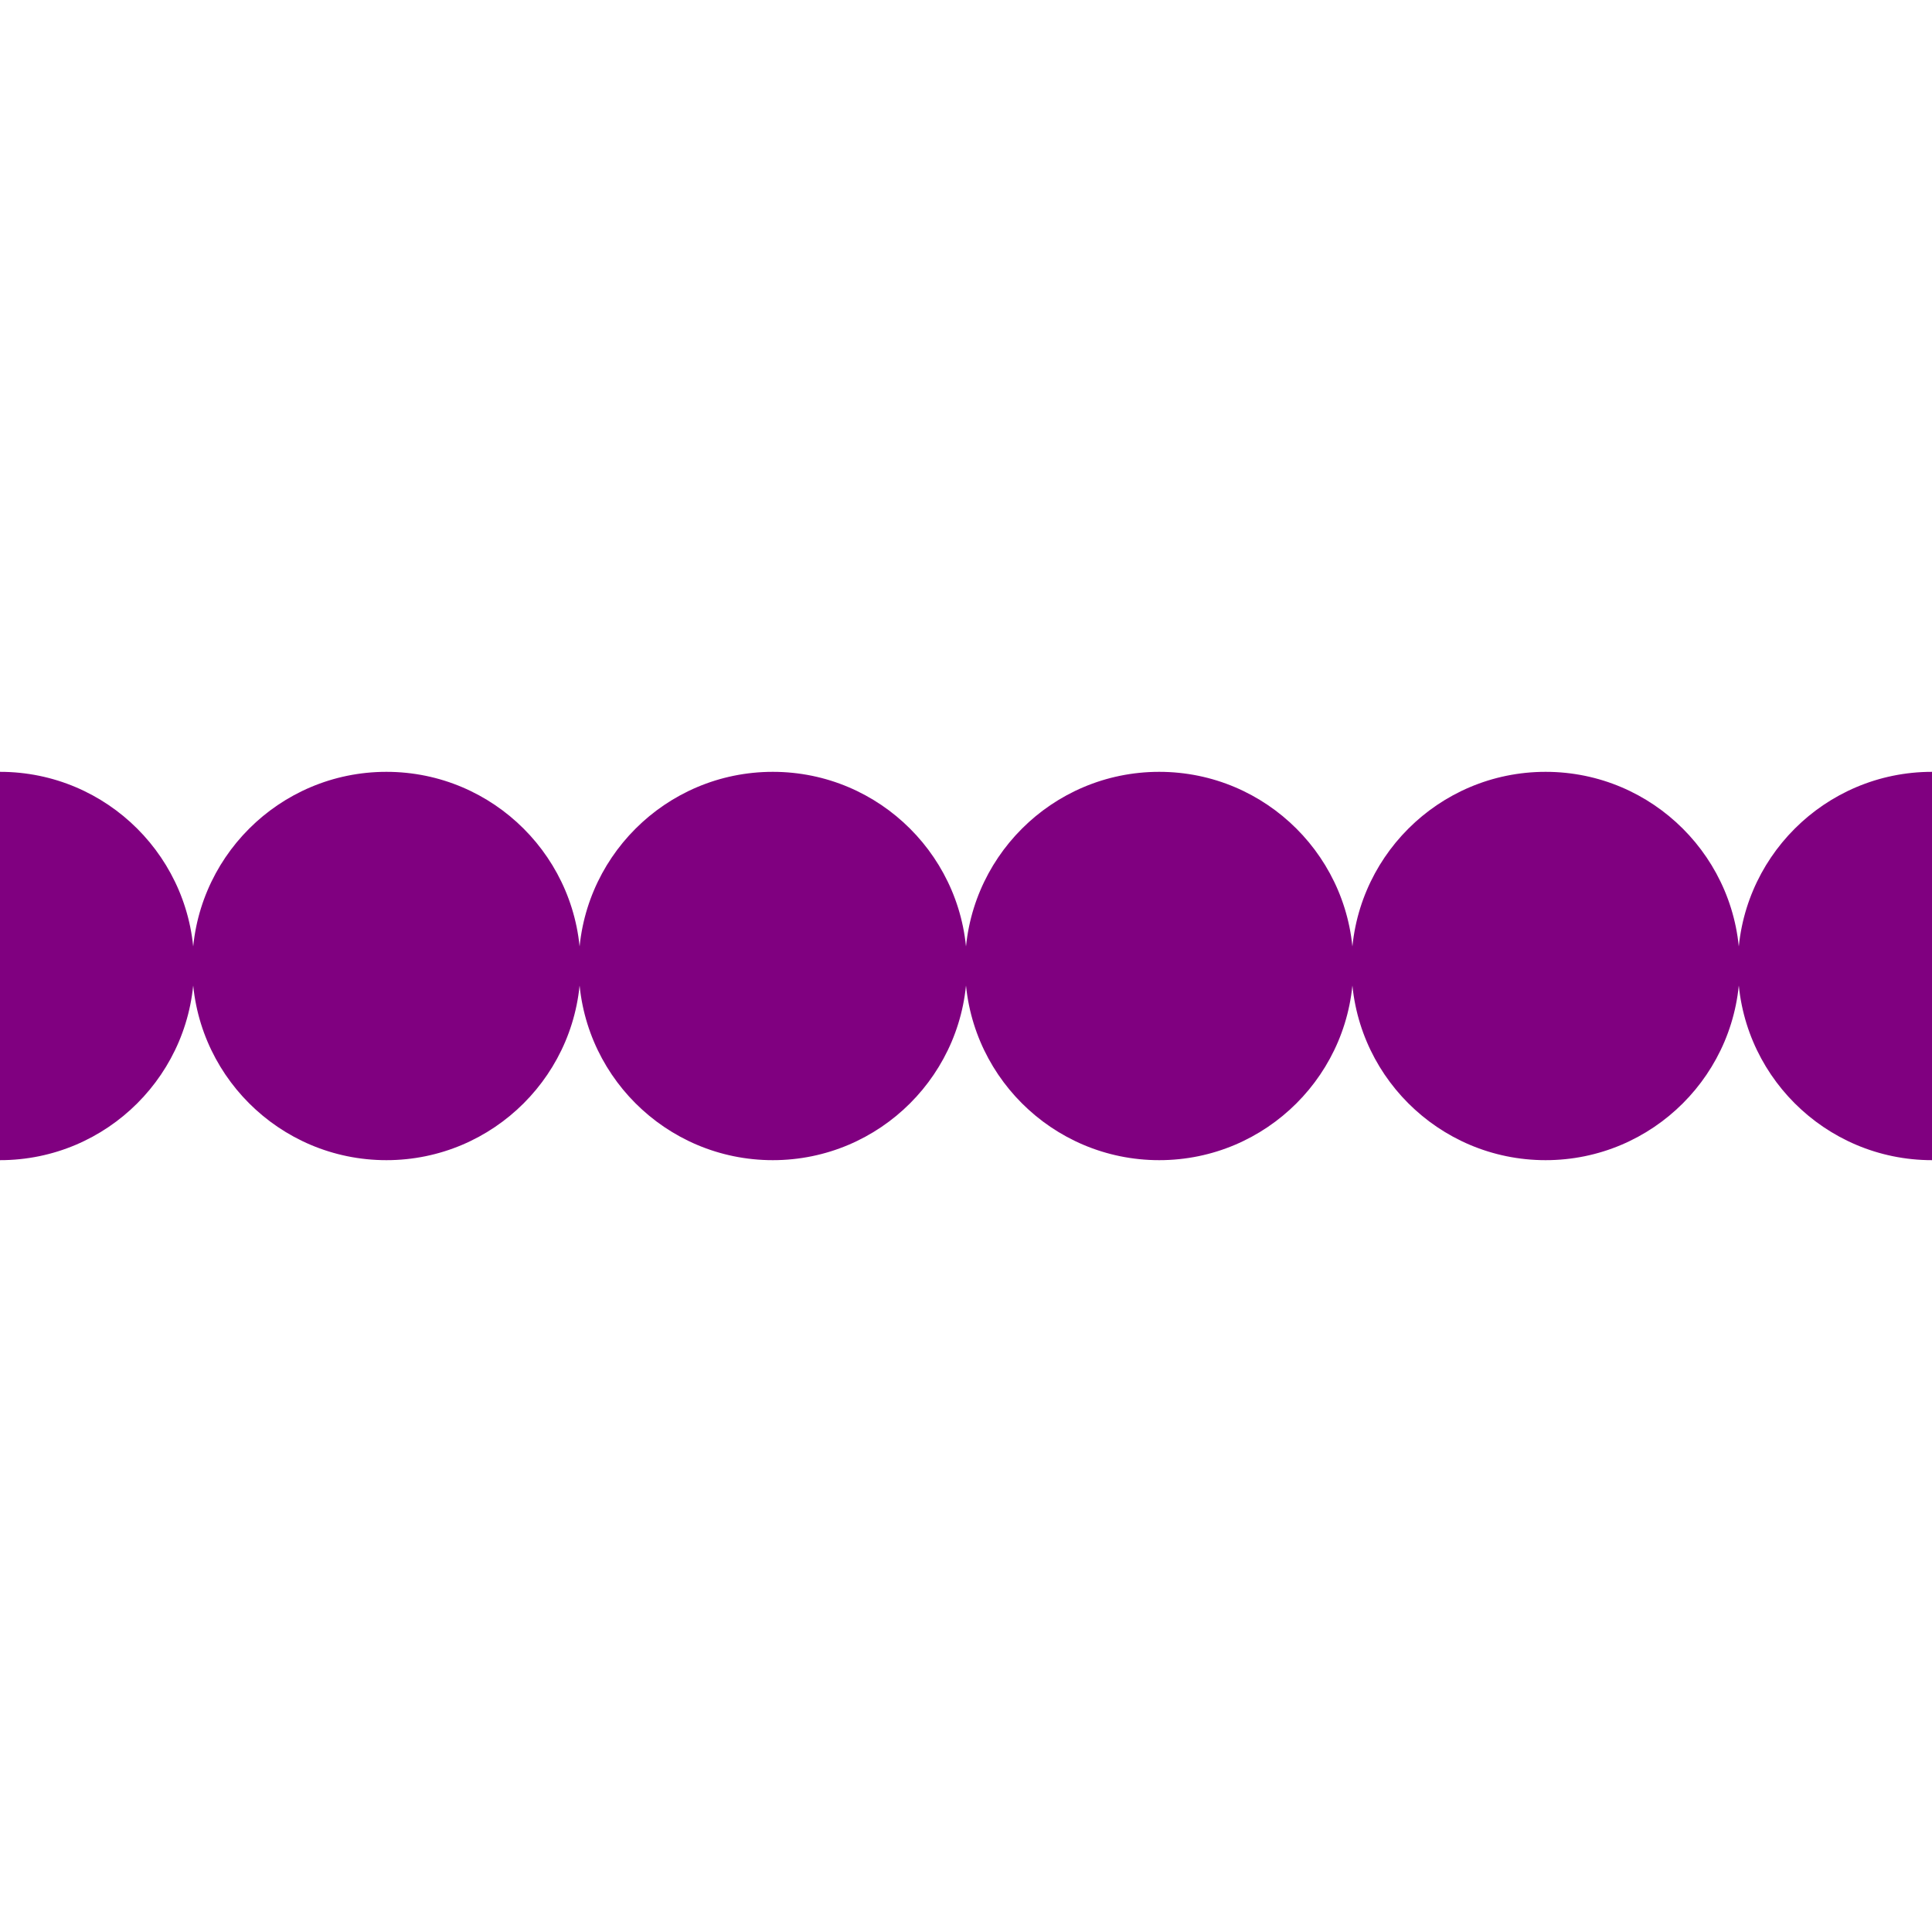 <svg
  stroke="black"
  stroke-linecap="round"
  font-size="60"
  viewBox="0 0 1000 1000"
  xmlns="http://www.w3.org/2000/svg"
>
  <rect x="0" y="0" width="1000" height="1000" fill="#808080" stroke="none"/>
  <rect fill="white" stroke="white" x="0" y="0" width="100%" height="100%"></rect>
  <g fill="purple" stroke="purple">
    <circle cx="0" cy="500" r="100"></circle>
    <circle cx="200" cy="500" r="100"></circle>
    <circle cx="400" cy="500" r="100"></circle>
    <circle cx="600" cy="500" r="100"></circle>
    <circle cx="800" cy="500" r="100"></circle>
    <circle cx="1000" cy="500" r="100"></circle>
  </g>
</svg>
